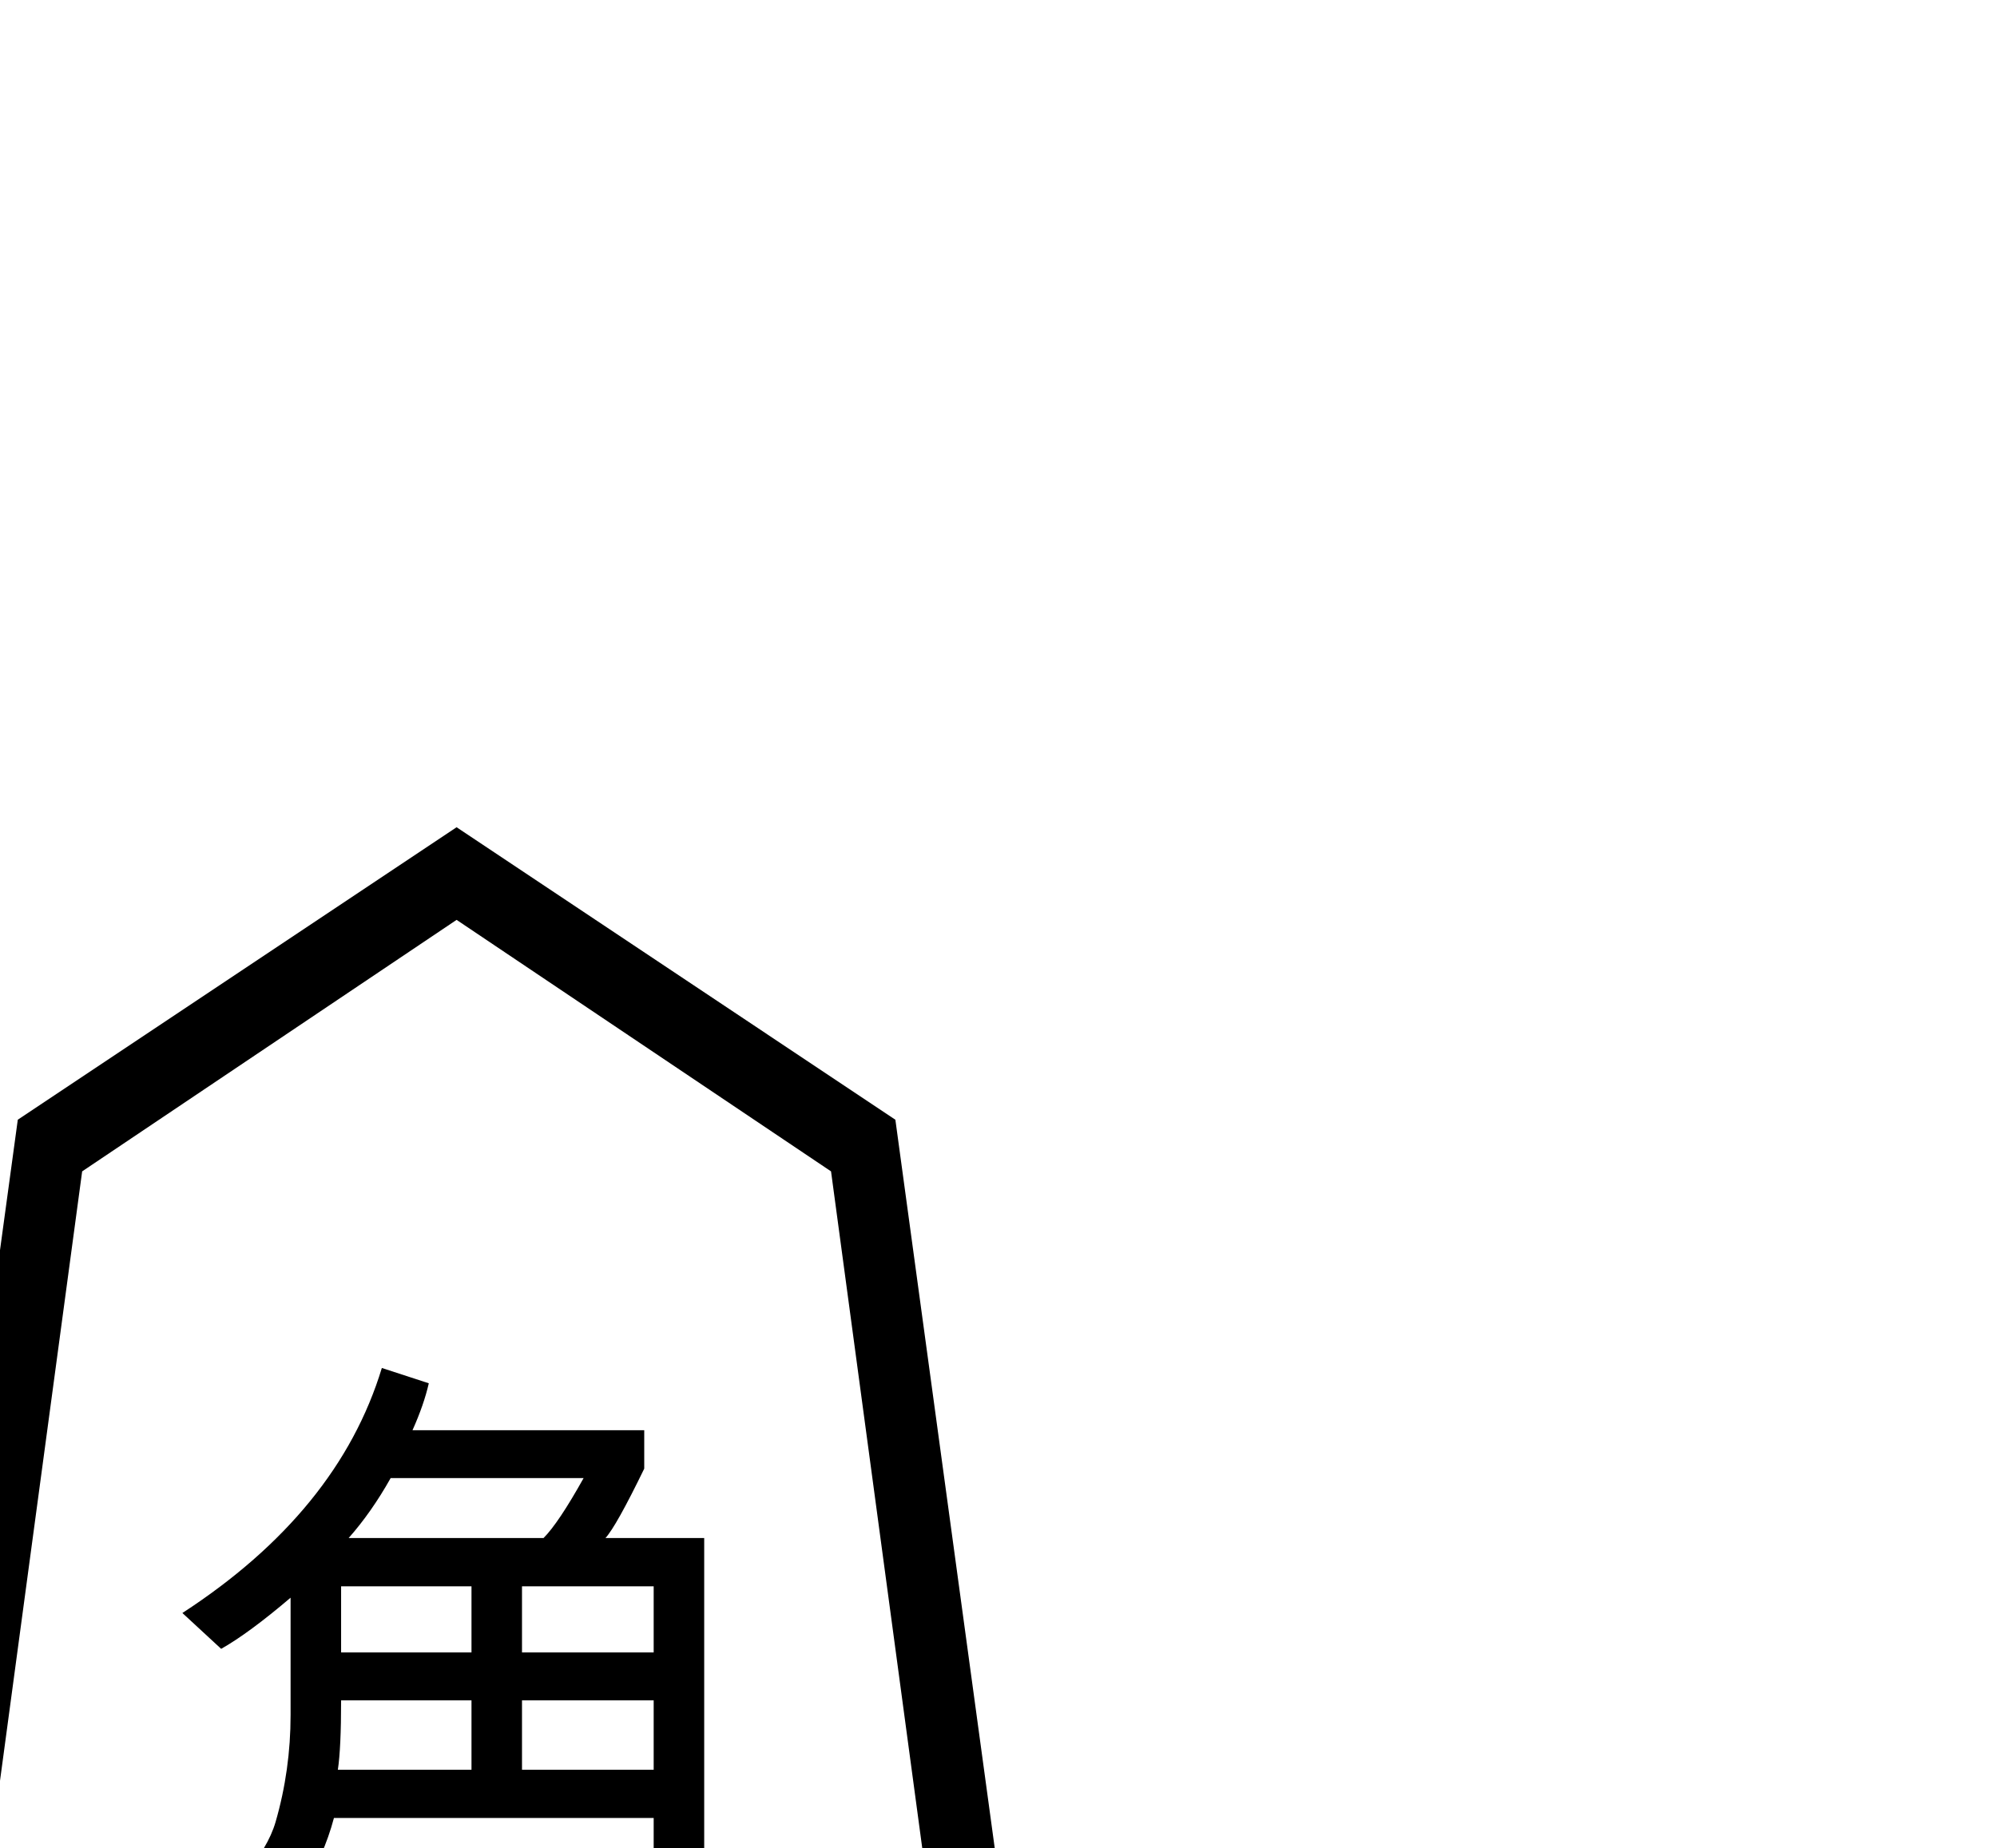 <?xml version="1.0" encoding="utf-8"?>
<!DOCTYPE svg PUBLIC "-//W3C//DTD SVG 1.0//EN" "http://www.w3.org/TR/2001/REC-SVG-20010904/DTD/svg10.dtd">

<svg version="1.0" 
	id="glyph_角" 
	xmlns="http://www.w3.org/2000/svg" 
	xmlns:xlink="http://www.w3.org/1999/xlink"
	x="0px"
	y="0px"
	width="100px" 
	height="92.578px">
<g id="角">
<path style="fill:#000000;stroke-width:0px" d="M35.263 95.757 Q35.263 97.03 34.431 97.813 Q33.598 98.597 32.26 98.597 C31.226 98.597 29.934 98.597 29.159 98.597 C28.906 97.964 28.4 96.699 28.147 96.067 Q30.66 96.23 31.052 96.23 Q32.733 96.23 32.733 95.234 C32.733 93.842 32.733 92.101 32.733 91.056 C28.73 91.056 20.725 91.056 16.722 91.056 Q16.216 92.966 15.066 94.81 Q13.915 96.654 10.634 98.907 C9.998 98.292 9.202 97.523 8.725 97.062 Q13.05 93.847 13.801 91.252 Q14.551 88.657 14.551 85.899 C14.551 83.94 14.551 81.492 14.551 80.023 Q12.462 81.802 11.075 82.585 C10.428 81.987 9.618 81.239 9.133 80.79 Q16.934 75.714 19.121 68.517 C19.905 68.772 20.884 69.092 21.472 69.284 Q21.227 70.361 20.656 71.634 C24.524 71.634 29.359 71.634 32.26 71.634 C32.26 72.115 32.26 73.078 32.26 73.56 Q30.856 76.449 30.318 77.036 C31.966 77.036 34.027 77.036 35.263 77.036 C35.263 81.716 35.263 91.077 35.263 95.757 zM29.224 74.033 C26.809 74.033 21.978 74.033 19.562 74.033 Q18.599 75.747 17.457 77.036 C20.71 77.036 24.777 77.036 27.217 77.036 Q27.967 76.285 29.224 74.033 zM32.733 82.765 C32.733 81.937 32.733 80.28 32.733 79.452 C31.085 79.452 27.788 79.452 26.139 79.452 C26.139 80.28 26.139 81.937 26.139 82.765 C27.788 82.765 31.085 82.765 32.733 82.765 zM23.61 82.765 C23.61 81.937 23.61 80.28 23.61 79.452 C21.978 79.452 18.713 79.452 17.081 79.452 C17.081 80.28 17.081 81.937 17.081 82.765 C18.713 82.765 21.978 82.765 23.61 82.765 zM32.733 88.641 C32.733 87.772 32.733 86.033 32.733 85.164 C31.085 85.164 27.788 85.164 26.139 85.164 C26.139 86.033 26.139 87.772 26.139 88.641 C27.788 88.641 31.085 88.641 32.733 88.641 zM23.61 88.641 C23.61 87.772 23.61 86.033 23.61 85.164 C21.978 85.164 18.713 85.164 17.081 85.164 Q17.081 87.563 16.918 88.641 C19.149 88.641 21.937 88.641 23.61 88.641 zM0.891 56.083 C6.384 52.42 17.371 45.096 22.864 41.434 C28.357 45.096 39.343 52.42 44.836 56.083 C46.667 69.51 50.33 96.366 52.161 109.793 C37.512 109.793 8.215 109.793 -6.433 109.793 C-4.602 96.366 -0.94 69.51 0.891 56.083 zM41.614 58.67 C36.926 55.521 27.551 49.222 22.864 46.073 C18.176 49.222 8.801 55.521 4.114 58.67 C2.515 70.536 -0.684 94.266 -2.283 106.131 C10.29 106.131 35.437 106.131 48.01 106.131 C46.411 94.266 43.213 70.536 41.614 58.67 z" id="path_角_0" />
</g>
</svg>